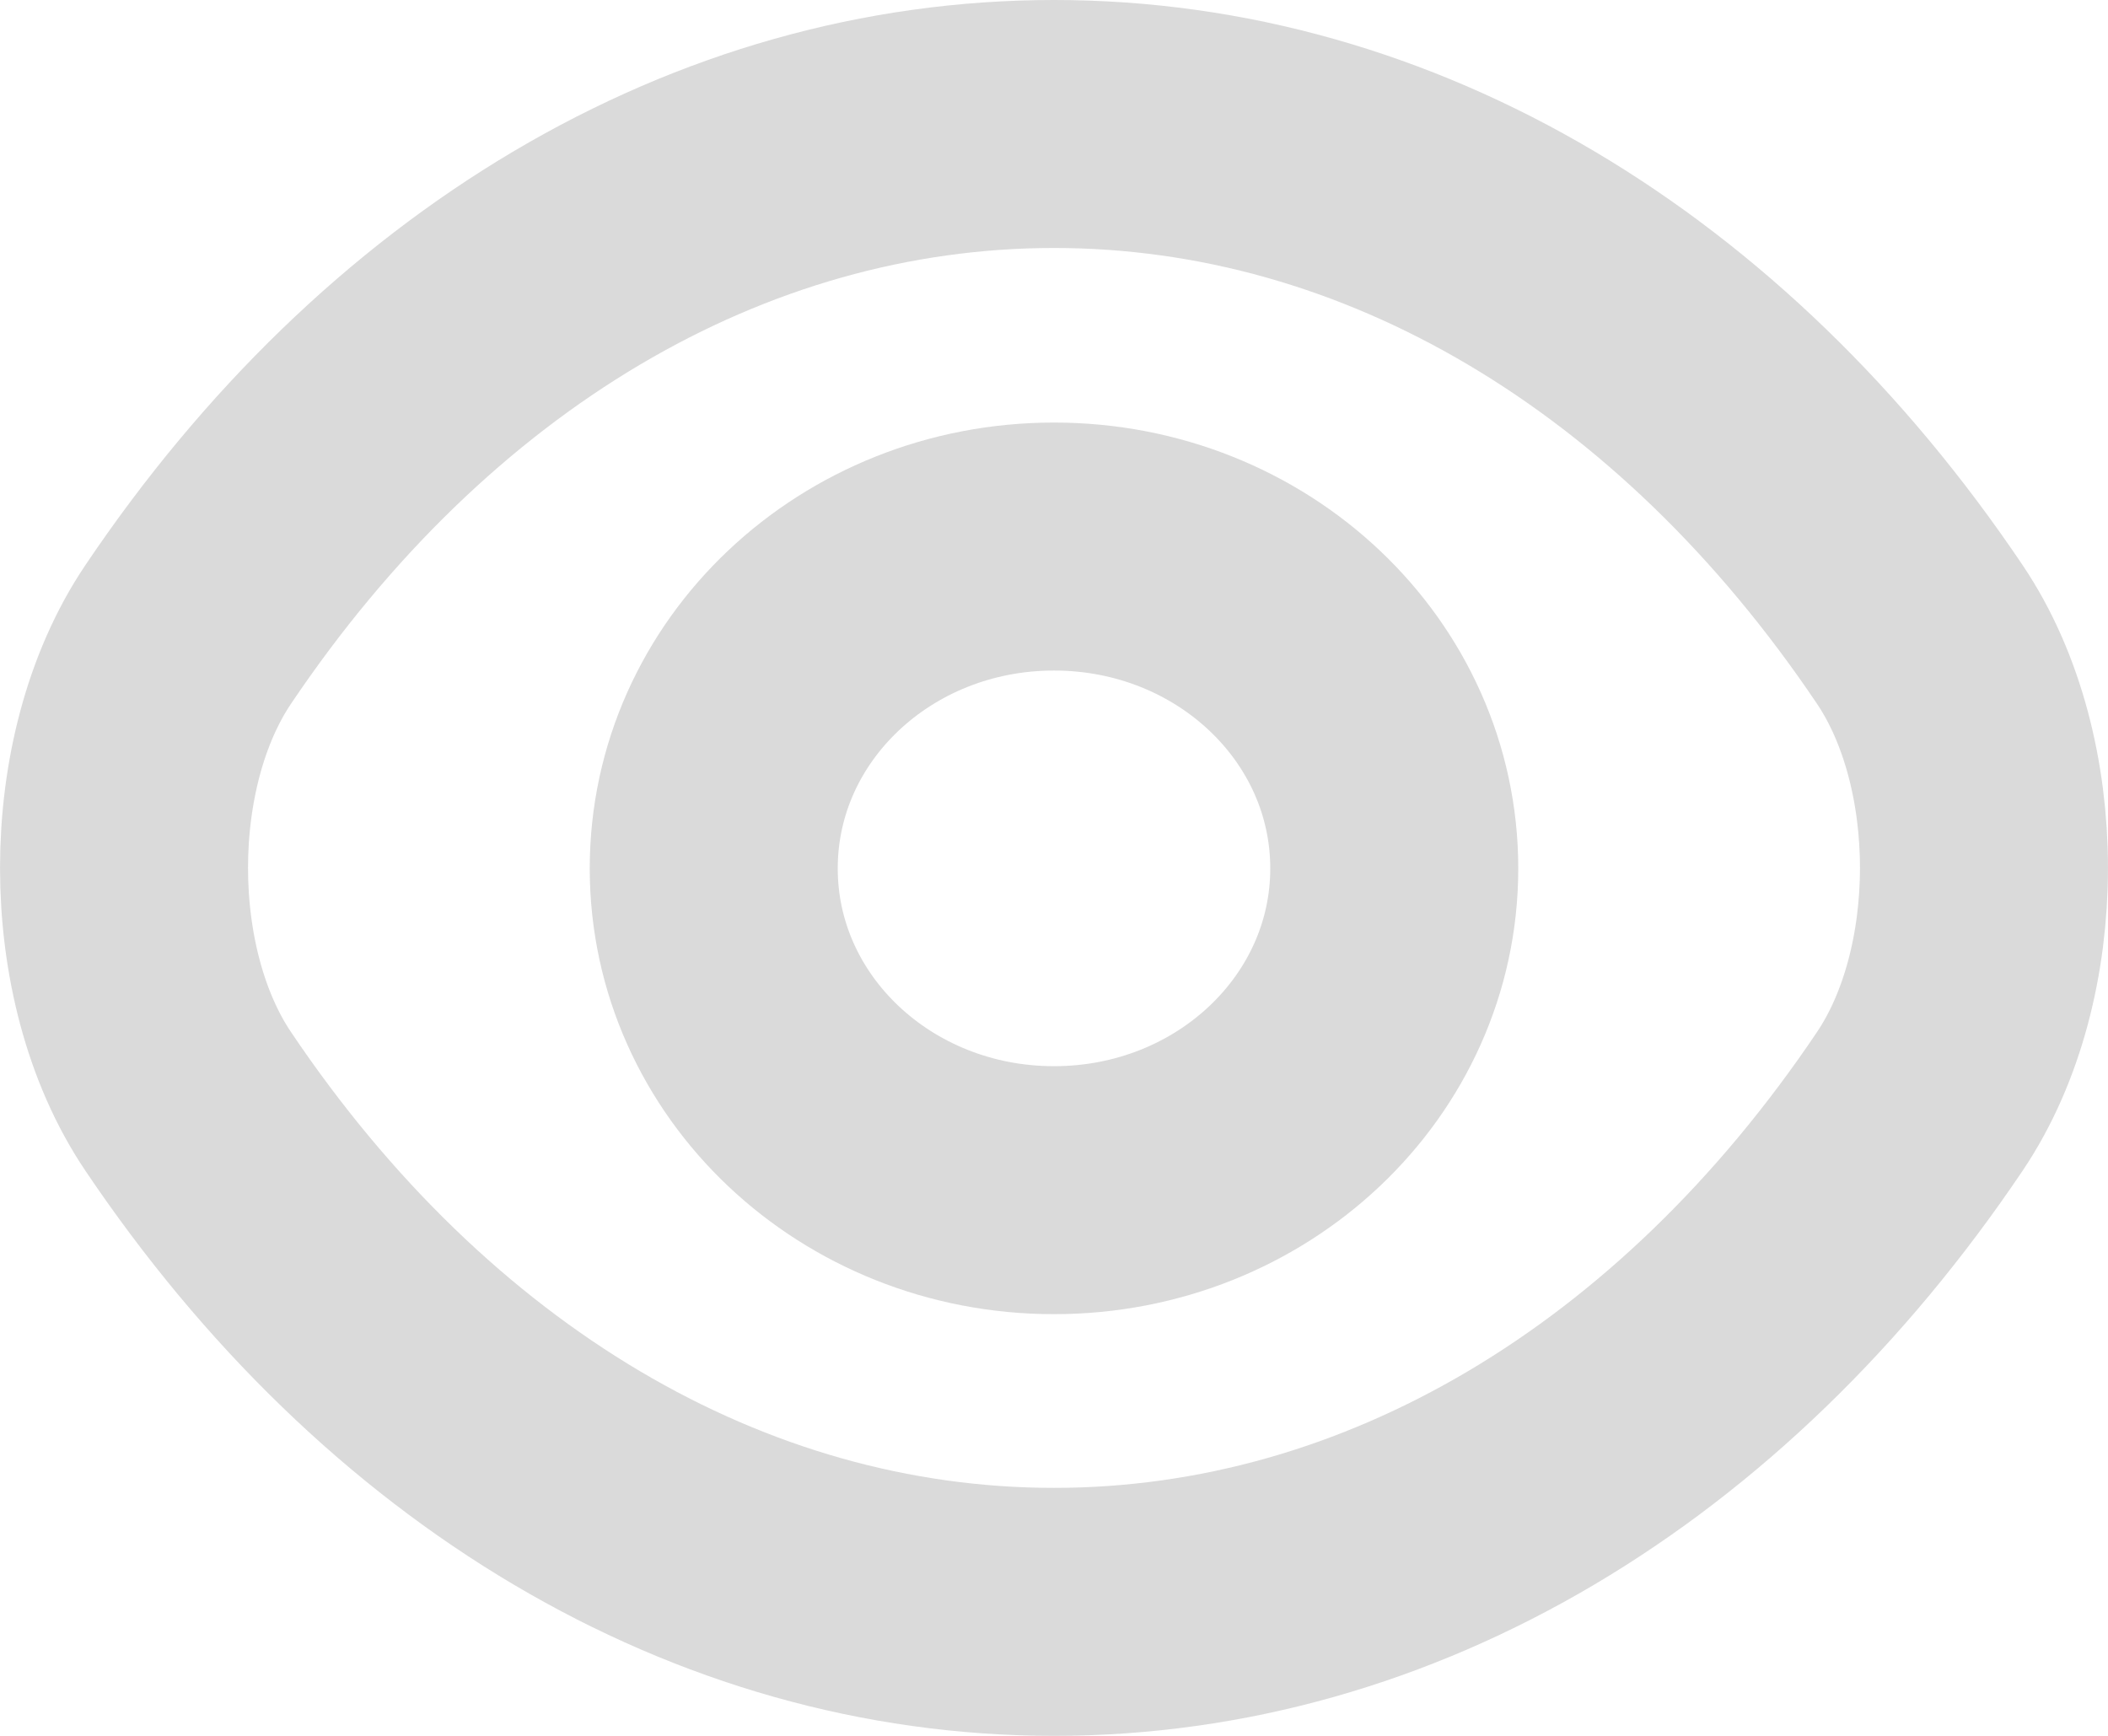 <svg width="17" height="14" viewBox="0 0 17 14" fill="none" xmlns="http://www.w3.org/2000/svg">
<path d="M11.244 7.004C11.244 8.439 10.018 9.599 8.5 9.599C6.982 9.599 5.756 8.439 5.756 7.004C5.756 5.568 6.982 4.408 8.5 4.408C10.018 4.408 11.244 5.568 11.244 7.004Z" stroke="#999999" stroke-opacity="0.36" stroke-width="2" stroke-linecap="round" stroke-linejoin="round"/>
<path d="M8.5 13C11.206 13 13.727 11.492 15.483 8.882C16.172 7.859 16.172 6.141 15.483 5.118C13.727 2.508 11.206 1 8.5 1C5.794 1 3.273 2.508 1.517 5.118C0.828 6.141 0.828 7.859 1.517 8.882C3.273 11.492 5.794 13 8.5 13Z" stroke="#999999" stroke-opacity="0.36" stroke-width="2" stroke-linecap="round" stroke-linejoin="round"/>
</svg>
